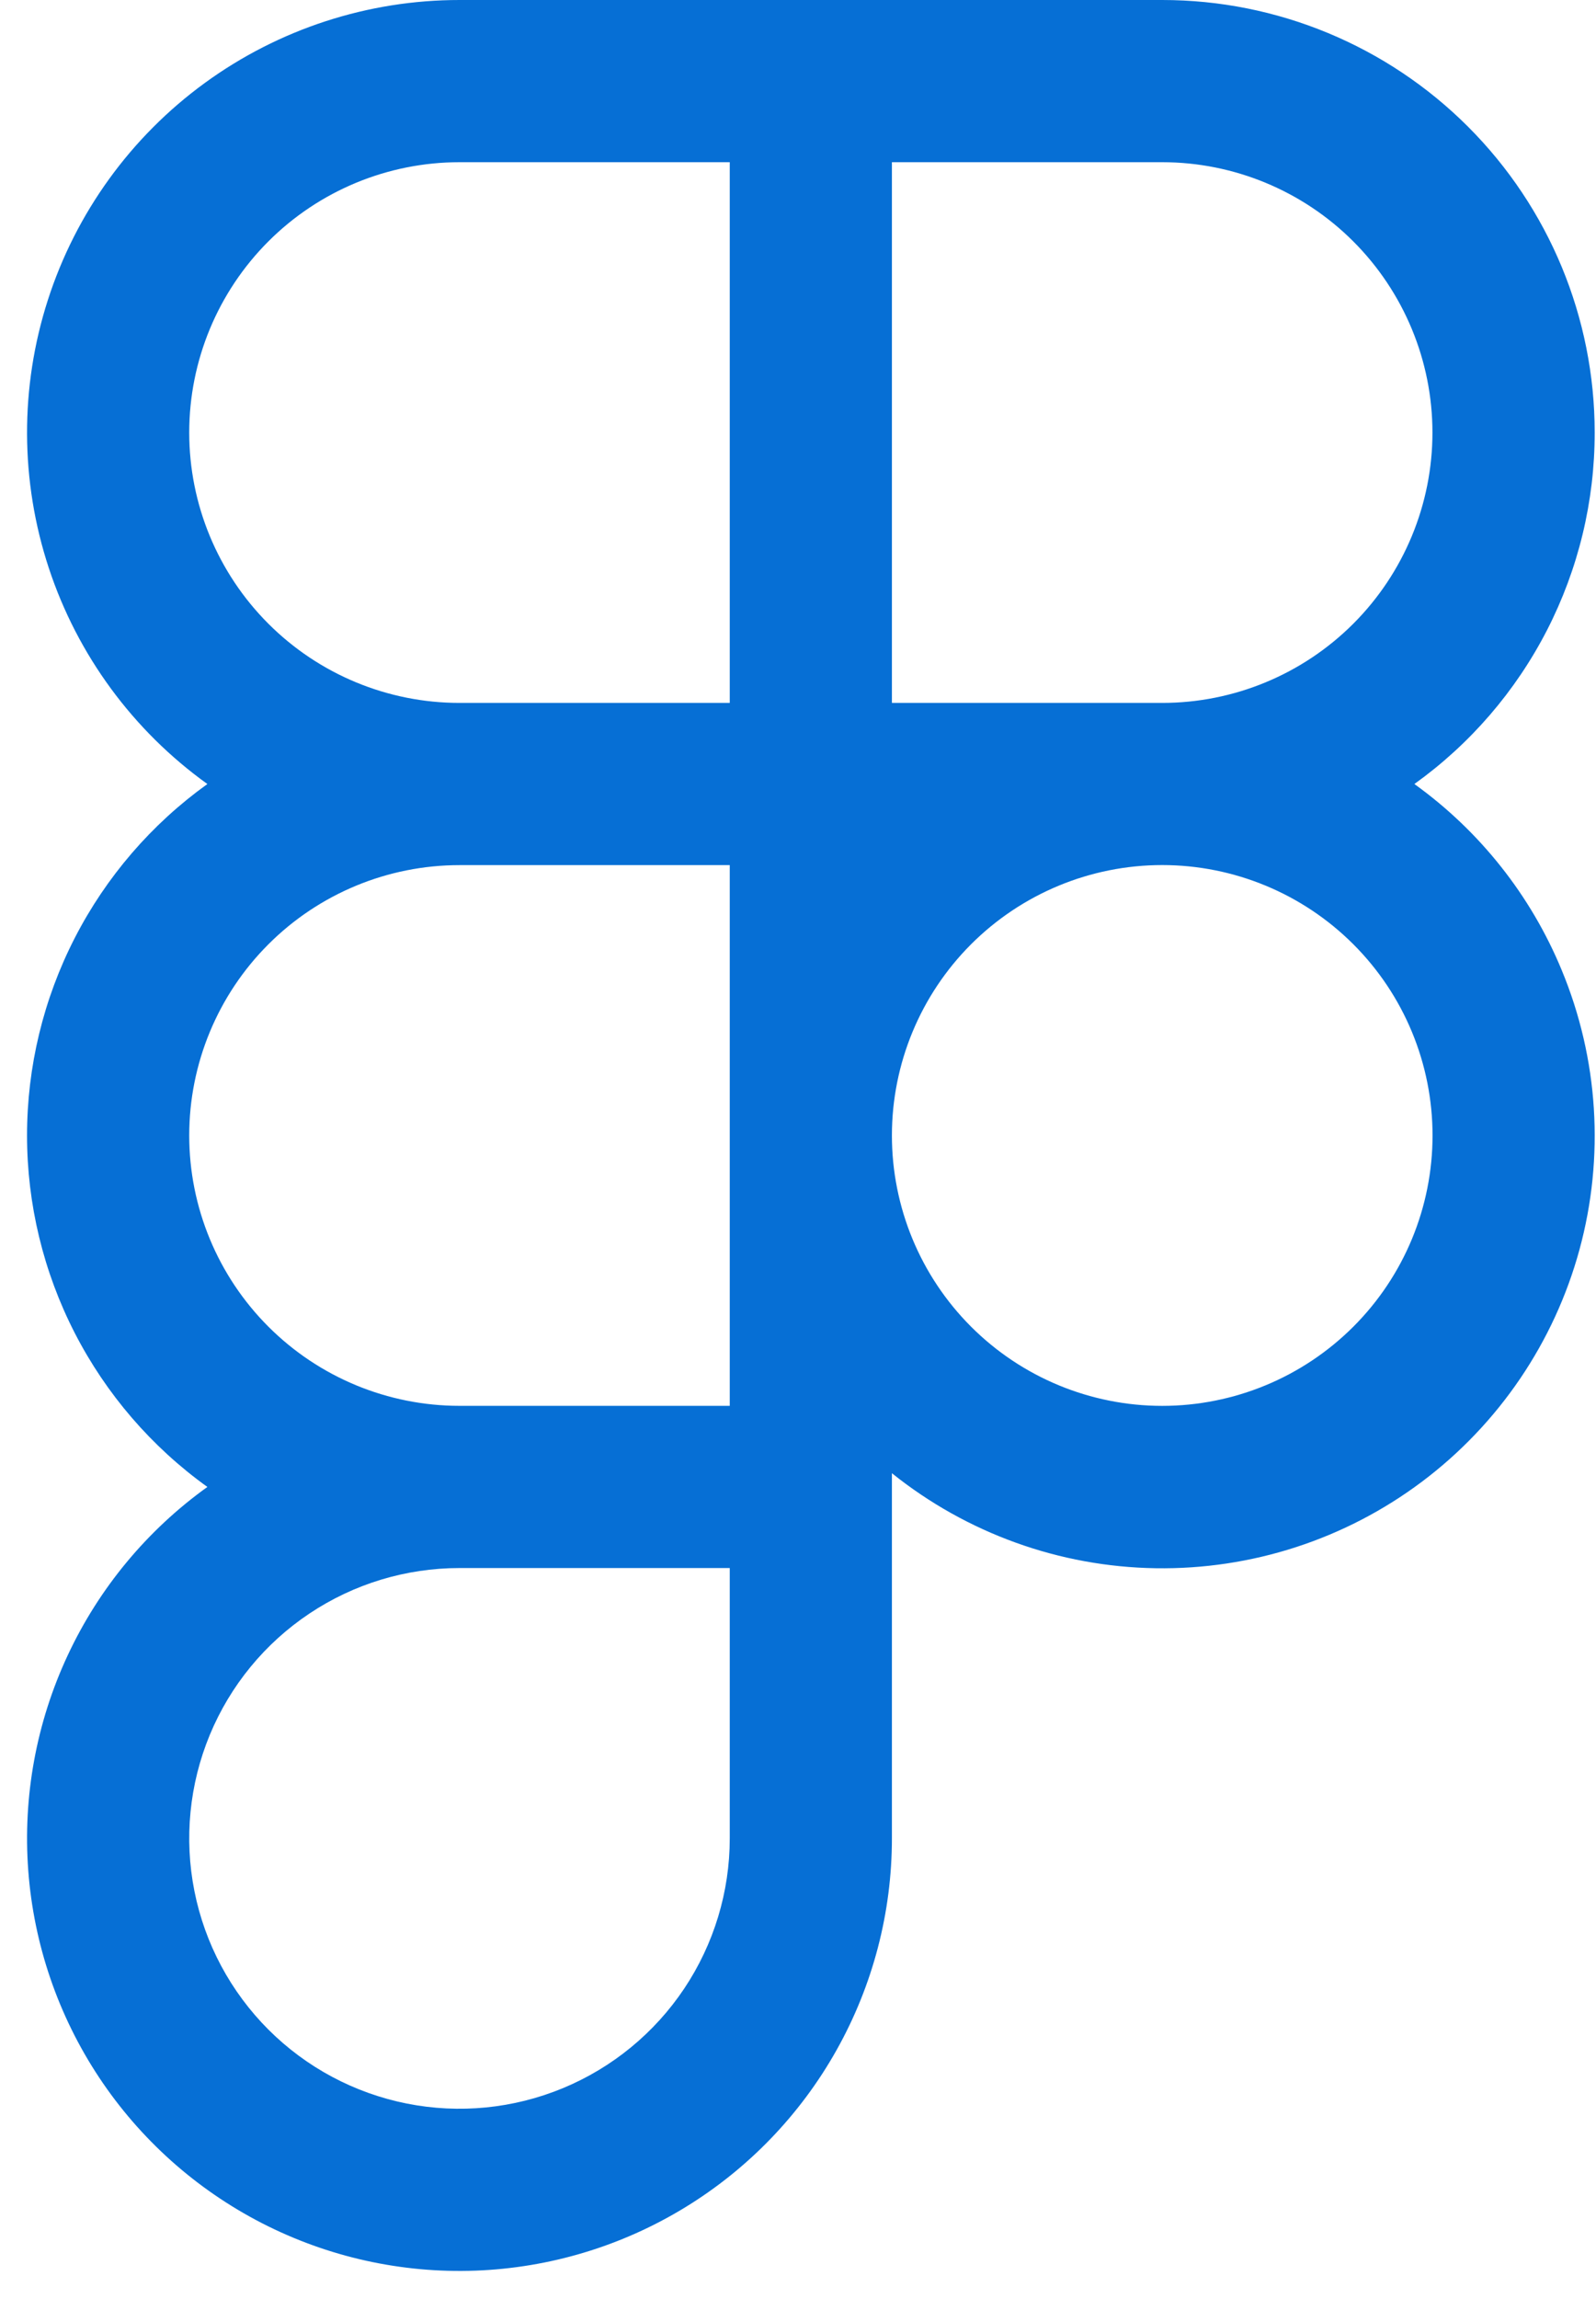 <svg width="50" height="72" viewBox="0 0 50 72" fill="none" xmlns="http://www.w3.org/2000/svg">
<path fill-rule="evenodd" clip-rule="evenodd" d="M27.942 46.138C30.288 48.019 33.194 49.067 36.201 49.114C39.208 49.162 42.146 48.208 44.551 46.401C46.955 44.594 48.69 42.039 49.482 39.137C50.273 36.236 50.077 33.153 48.923 30.376C47.958 28.043 46.36 26.027 44.31 24.554C46.059 23.3 47.483 21.648 48.466 19.734C49.448 17.82 49.96 15.699 49.959 13.547C49.959 9.954 48.532 6.508 45.991 3.968C43.451 1.427 40.005 5.6555e-07 36.412 5.6555e-07H14.398C11.53 -0.001 8.736 0.909 6.418 2.597C4.099 4.286 2.377 6.667 1.499 9.397C0.62 12.127 0.631 15.066 1.529 17.79C2.427 20.514 4.167 22.882 6.497 24.554C4.749 25.808 3.325 27.461 2.342 29.375C1.36 31.289 0.847 33.409 0.847 35.561C0.847 37.712 1.36 39.833 2.342 41.747C3.325 43.661 4.749 45.313 6.497 46.568C4.611 47.921 3.104 49.736 2.122 51.839C1.139 53.942 0.713 56.262 0.885 58.577C1.057 60.892 1.821 63.124 3.103 65.059C4.386 66.994 6.144 68.566 8.209 69.626C10.274 70.686 12.577 71.198 14.896 71.112C17.216 71.026 19.475 70.345 21.456 69.135C23.437 67.926 25.074 66.227 26.209 64.203C27.345 62.178 27.942 59.896 27.942 57.575V46.138ZM14.395 5.08C12.149 5.08 9.996 5.972 8.408 7.56C6.82 9.148 5.928 11.301 5.928 13.547C5.928 15.793 6.82 17.946 8.408 19.534C9.996 21.122 12.149 22.014 14.395 22.014H22.862V5.08H14.395ZM22.862 49.108H14.395C12.72 49.108 11.083 49.604 9.691 50.535C8.298 51.465 7.213 52.787 6.572 54.334C5.932 55.882 5.764 57.584 6.091 59.226C6.417 60.869 7.224 62.377 8.408 63.562C9.592 64.746 11.101 65.552 12.743 65.879C14.385 66.206 16.088 66.038 17.635 65.397C19.182 64.756 20.504 63.671 21.435 62.279C22.365 60.886 22.862 59.249 22.862 57.575V49.108ZM14.395 27.094C12.149 27.094 9.996 27.986 8.408 29.574C6.82 31.162 5.928 33.315 5.928 35.561C5.928 37.806 6.82 39.96 8.408 41.548C9.996 43.136 12.149 44.028 14.395 44.028H22.862V27.094H14.395ZM27.942 35.561C27.942 37.807 28.834 39.961 30.422 41.549C32.01 43.137 34.164 44.029 36.41 44.029C38.656 44.029 40.81 43.137 42.398 41.549C43.987 39.961 44.879 37.807 44.879 35.561C44.879 33.315 43.987 31.161 42.398 29.573C40.81 27.985 38.656 27.092 36.41 27.092C34.164 27.092 32.01 27.985 30.422 29.573C28.834 31.161 27.942 33.315 27.942 35.561ZM36.409 22.014C38.654 22.014 40.808 21.122 42.396 19.534C43.983 17.946 44.876 15.793 44.876 13.547C44.876 11.301 43.983 9.148 42.396 7.56C40.808 5.972 38.654 5.08 36.409 5.08H27.942V22.014H36.409Z" fill="#066FD5"/>
</svg>

